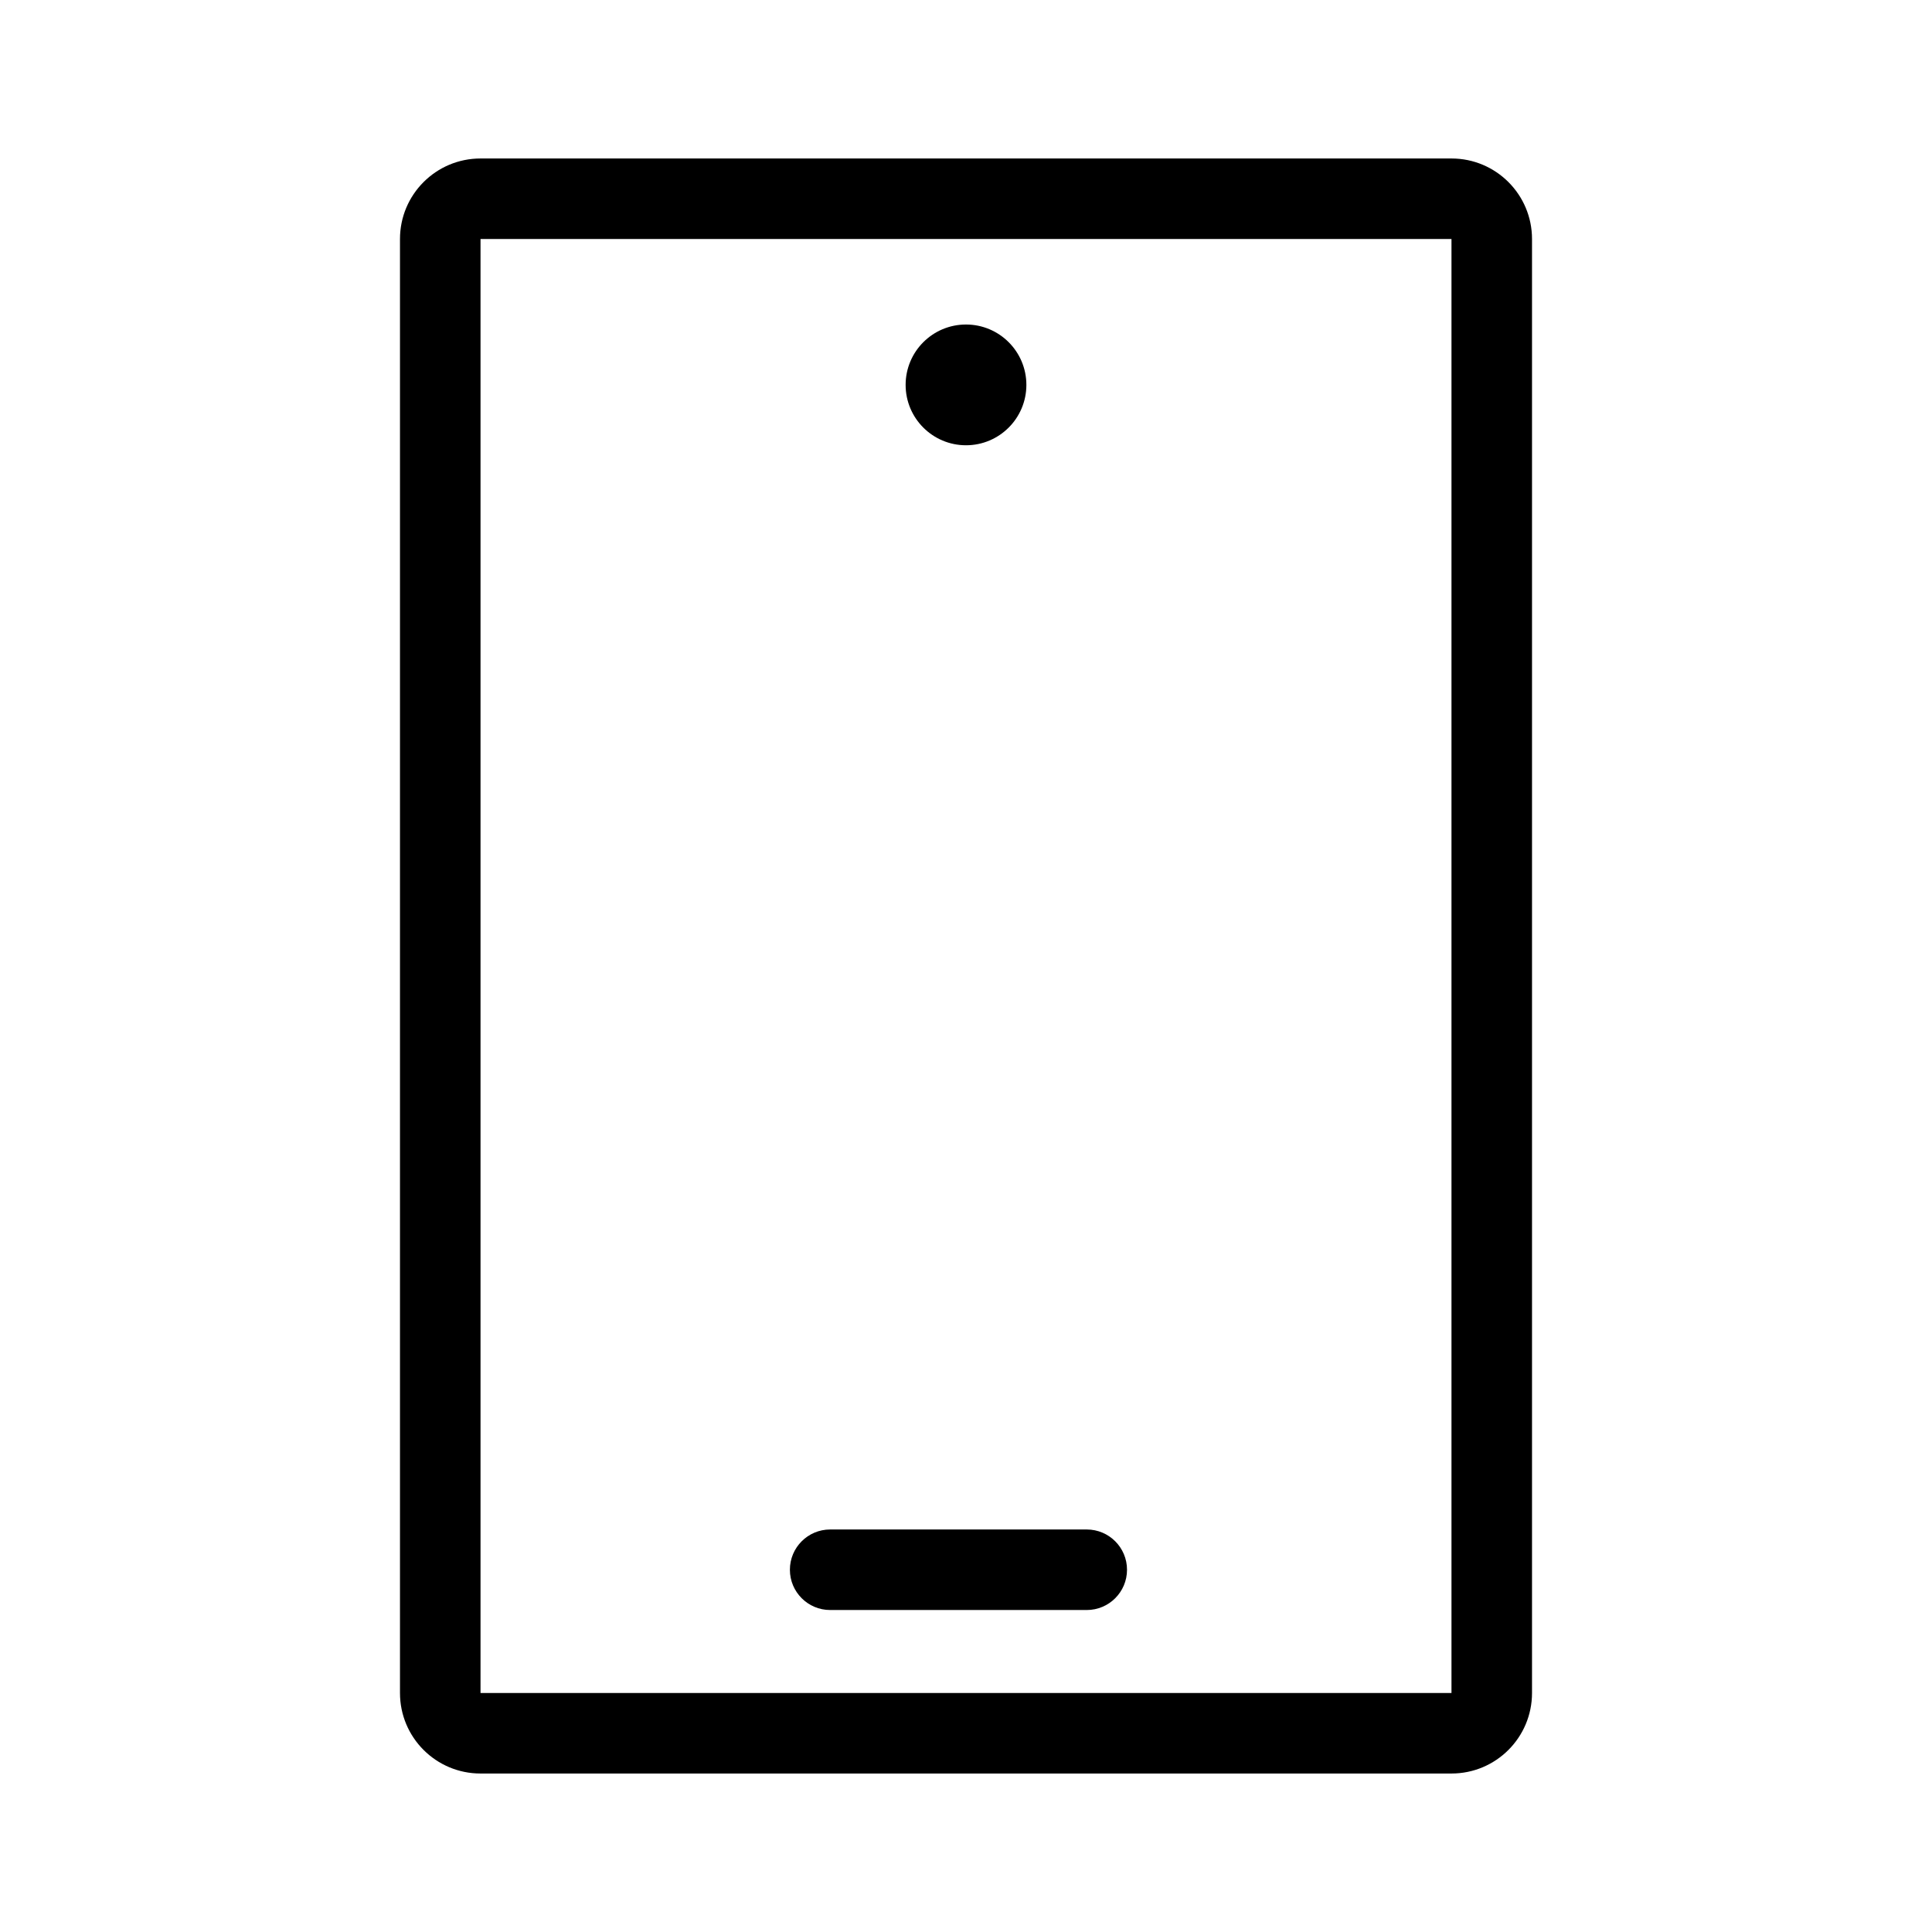 <svg width="256" height="256" viewBox="0 0 256 256" fill="none" xmlns="http://www.w3.org/2000/svg">
<path d="M104.665 208C104.665 205.054 107.054 202.665 110 202.665H144C146.946 202.665 149.335 205.054 149.335 208C149.335 210.946 146.946 213.335 144 213.335H110C107.054 213.335 104.665 210.946 104.665 208Z" fill="black"/>
<path d="M128 59C132.418 59 136 55.418 136 51C136 46.582 132.418 43 128 43C123.582 43 120 46.582 120 51C120 55.418 123.582 59 128 59Z" fill="black"/>
<path fill-rule="evenodd" clip-rule="evenodd" d="M203 31.67C203 25.777 198.223 21 192.33 21L63.67 21C57.777 21 53 25.777 53 31.67L53 224.33C53 230.223 57.777 235 63.67 235H192.33C198.223 235 203 230.223 203 224.33L203 31.67ZM192.329 31.671L63.671 31.671L63.671 224.329H192.329V31.671Z" fill="black"/>
</svg>
